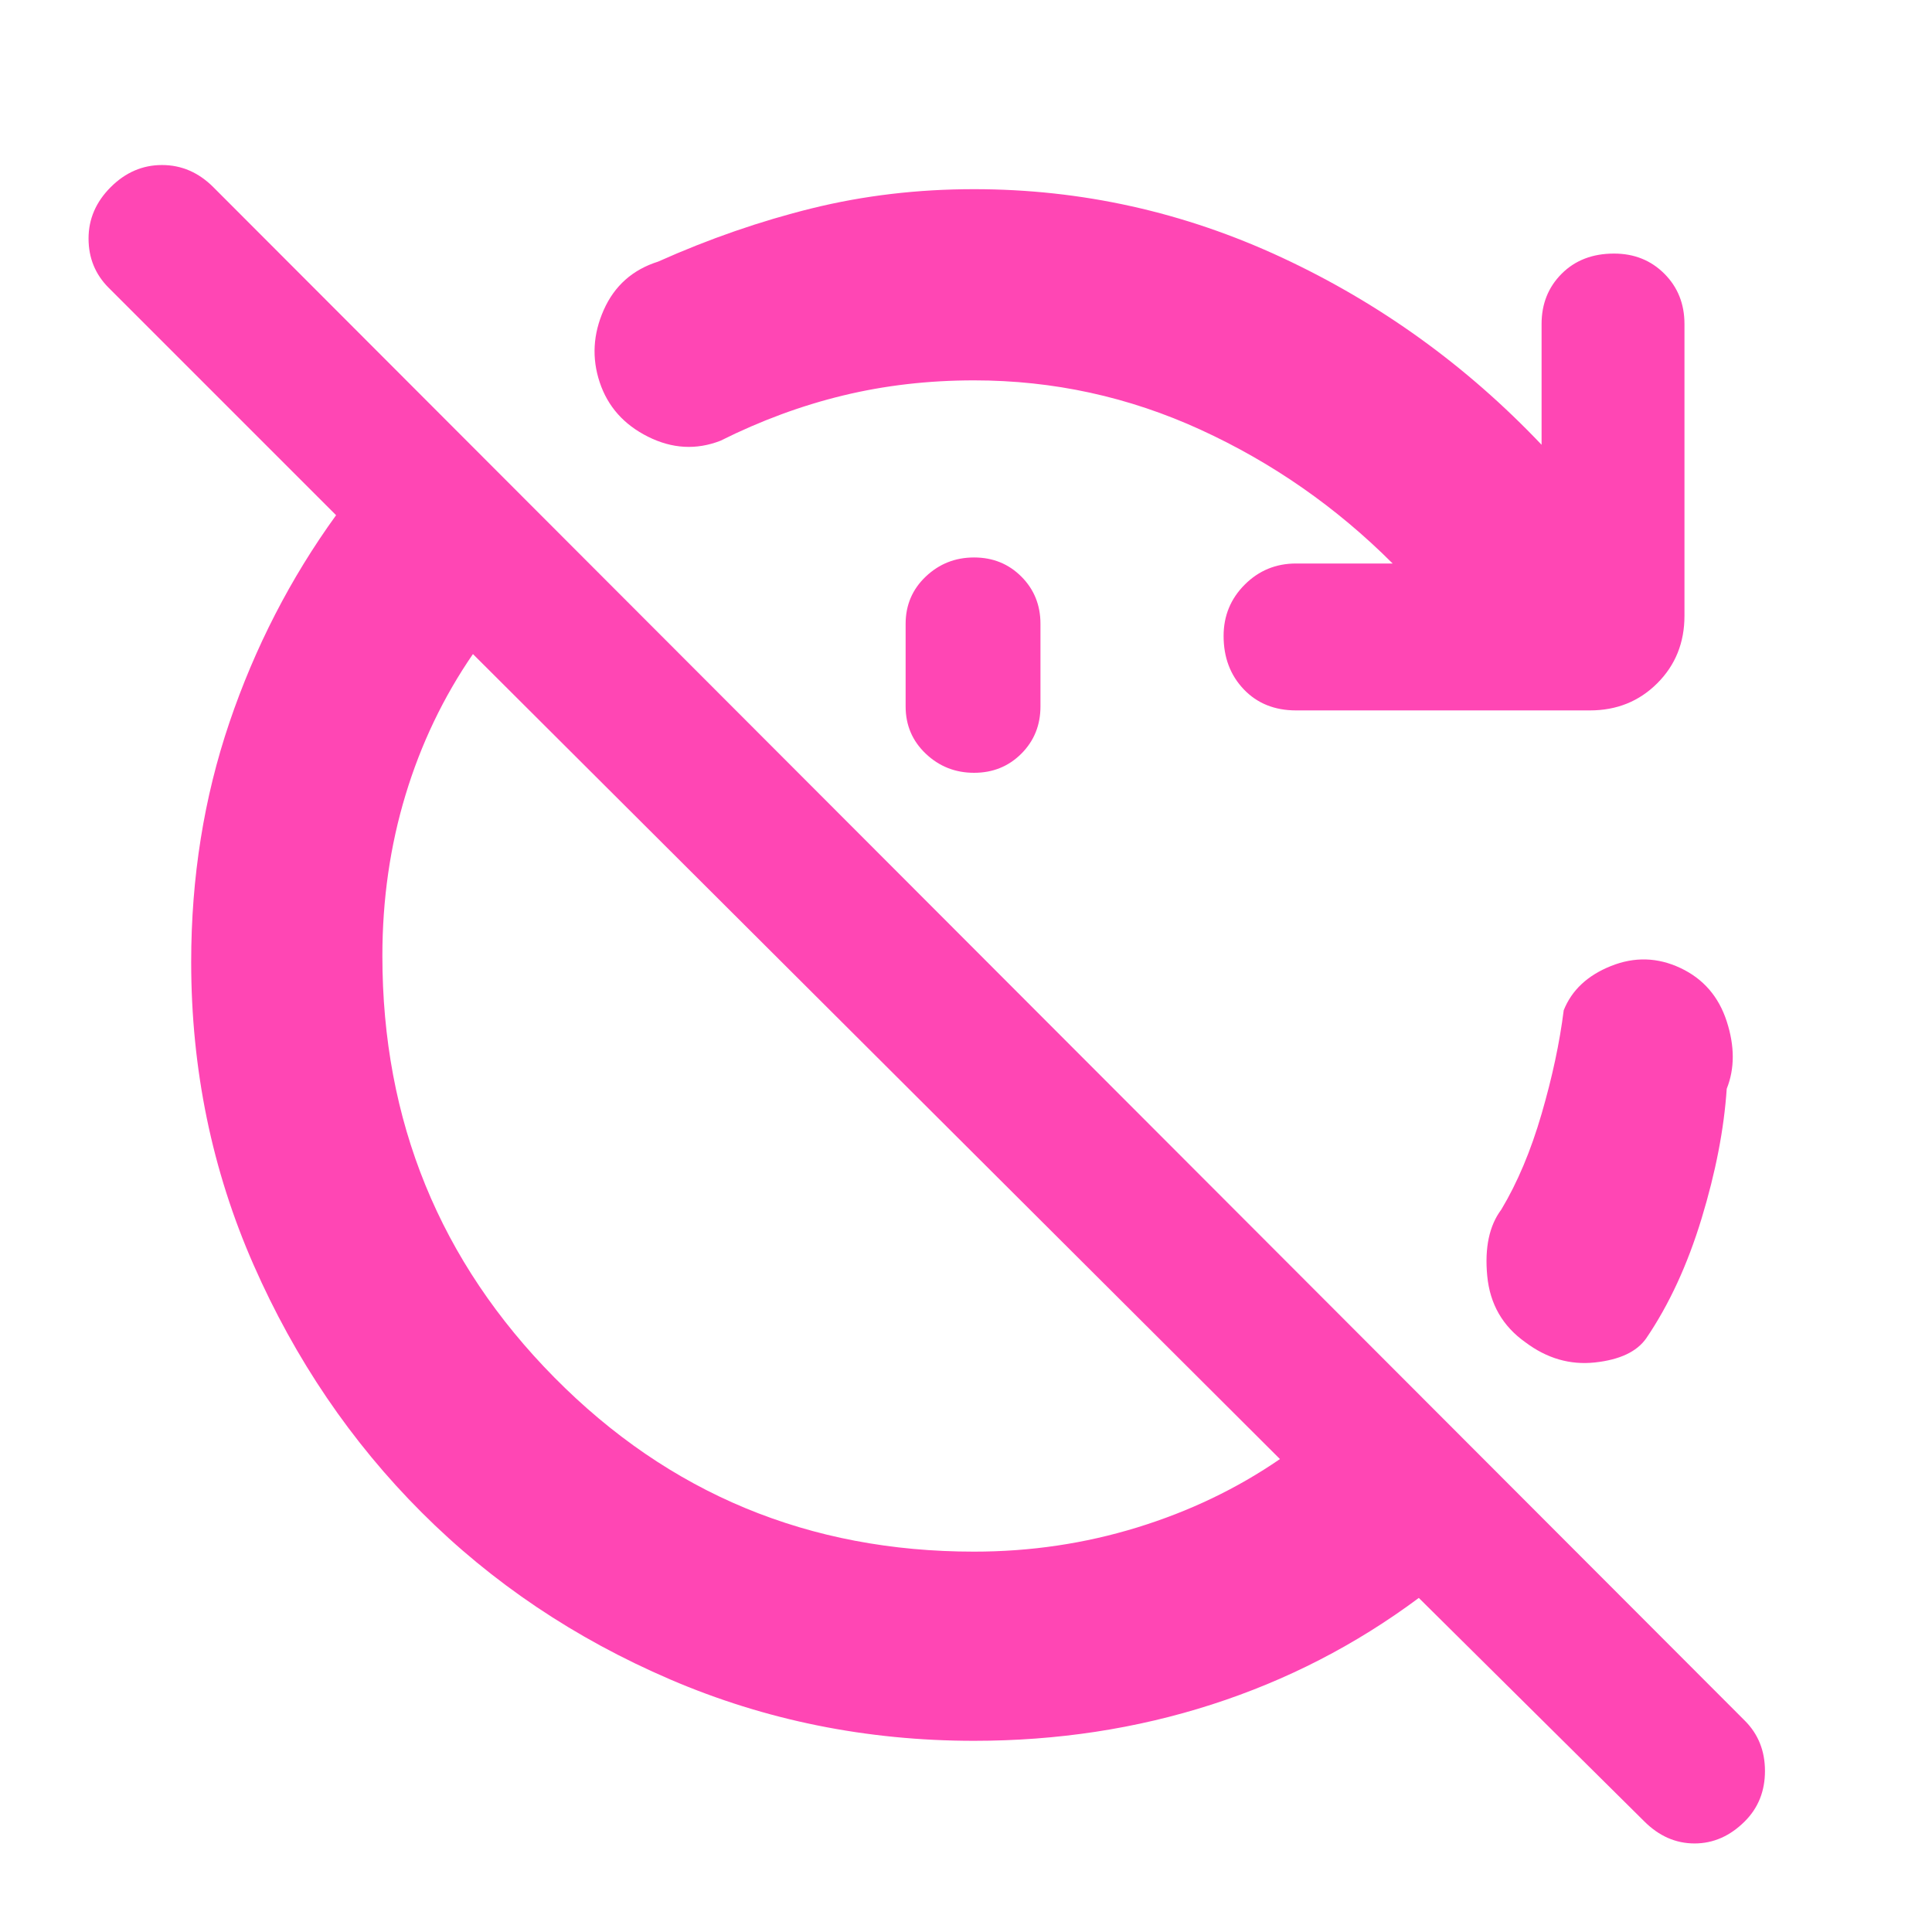<svg xmlns="http://www.w3.org/2000/svg" height="48" viewBox="0 -960 960 960" width="48"><path fill="rgb(255, 70, 180)" d="M817-55 705-166q-47 35-103 53T484-95q-80 0-151-30.5t-123.5-83Q157-261 126-331.5T95-482q0-63 19-119t53-103L54-817q-10-10-10-24.5T55-867q11-11 25.5-11t25.5 11l761 762q10 10 10 25t-10 25q-11 11-25 11t-25-11ZM484-189q42 0 81-12t71-34L235-635q-22 32-33.5 70T190-485q0 123 85.5 209.5T484-189Zm160-418q-16 0-26-10.5T608-644q0-15 10.5-25.5T644-680h48q-42-42-95.5-66.5T484-771q-34 0-65 7.5T358-741q-18 7-36-2t-24-27q-6-18 2-36t27-24q38-17 76.5-26.5T484-866q80 0 153 34t129 93v-60q0-15 10-25t26-10q15 0 25 10t10 25v145q0 20-13.5 33.5T790-607H644Zm-160 31q-14 0-24-9.5T450-609v-41q0-14 10-23.5t24-9.5q14 0 23.5 9.5T517-650v41q0 14-9.5 23.5T484-576Zm274 283q-17-12-19-33t7-33q12-20 20-47.5t11-51.5q6-15 23.5-22t34.5 1q17 8 23 26.5t0 33.5q-2 30-12.5 64.5T818-295q-7 10-25.5 12T758-293Z"/></svg>